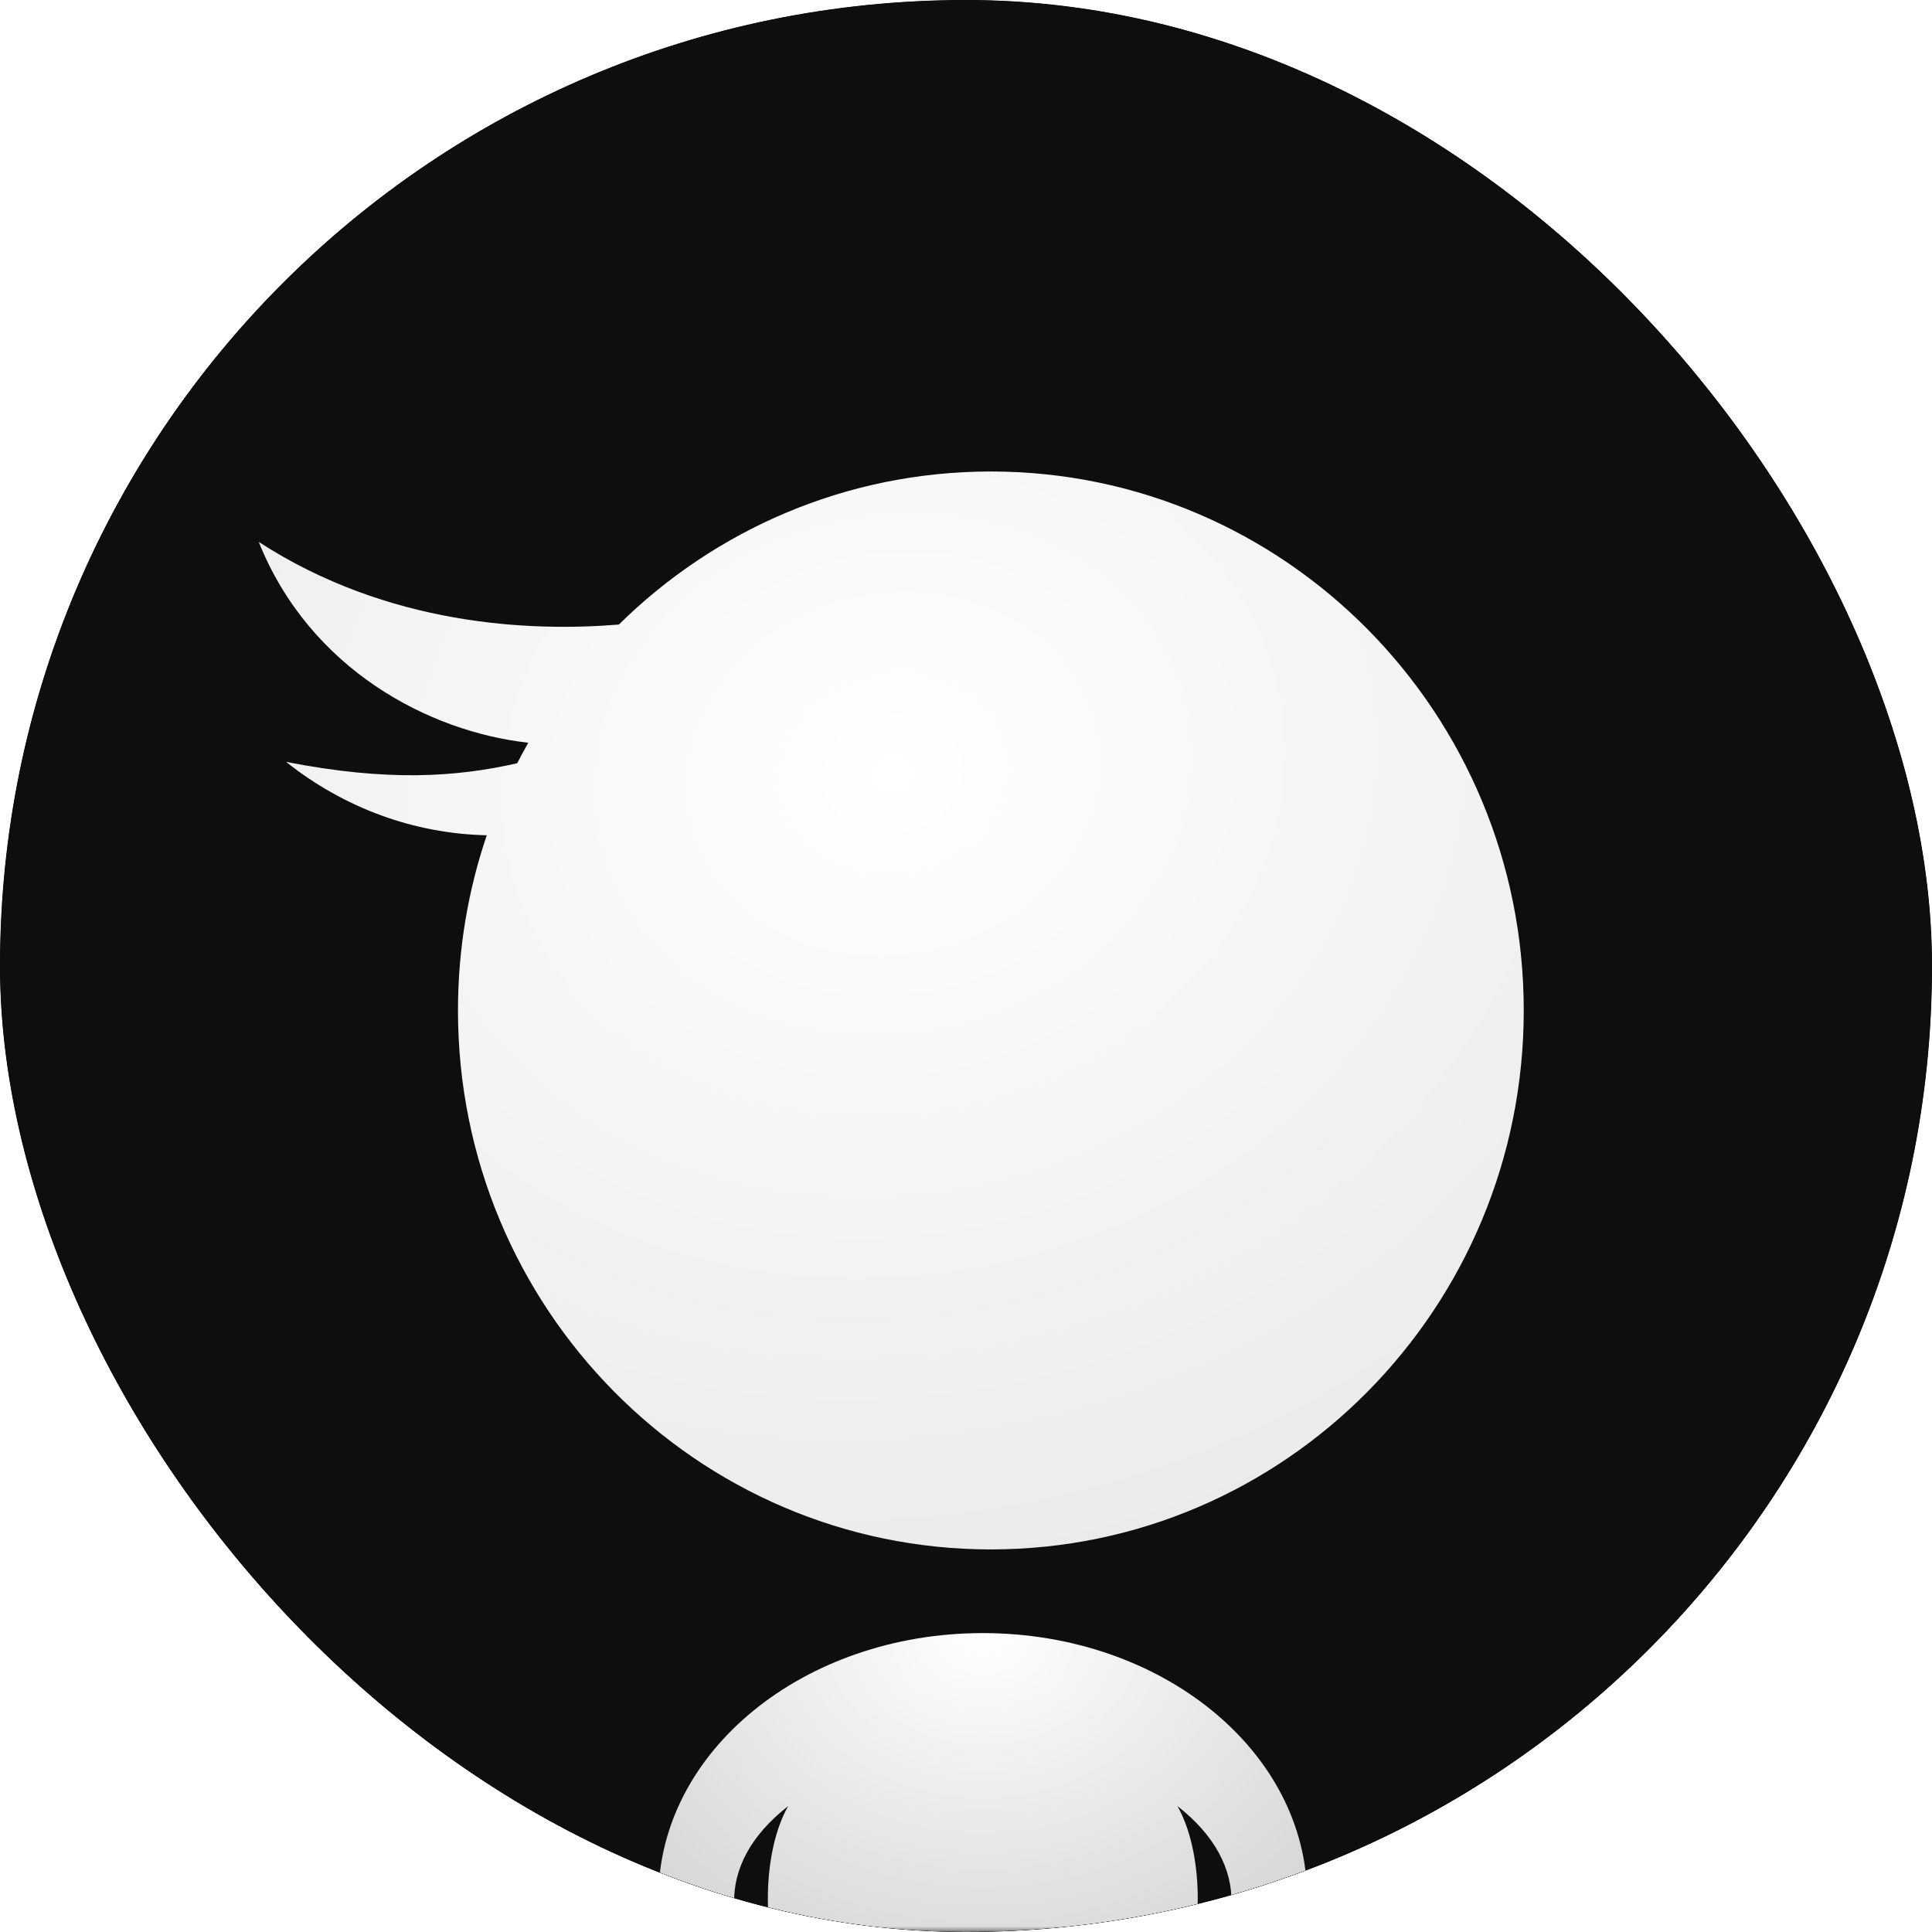 <svg width="168" height="168" viewBox="0 0 168 168" fill="none" xmlns="http://www.w3.org/2000/svg">
<g clip-path="url(#clip0_1319_66)">
<rect width="168" height="168" rx="84" fill="black"/>
<g filter="url(#filter0_i_1319_66)">
<path fill-rule="evenodd" clip-rule="evenodd" d="M0 0H168V168H0V0Z" fill="#0E0E0E"/>
</g>
<mask id="mask0_1319_66" style="mask-type:luminance" maskUnits="userSpaceOnUse" x="0" y="0" width="168" height="168">
<path fill-rule="evenodd" clip-rule="evenodd" d="M0 0H168V168H0V0Z" fill="white"/>
</mask>
<g mask="url(#mask0_1319_66)">
<g filter="url(#filter1_di_1319_66)">
<path fill-rule="evenodd" clip-rule="evenodd" d="M85.662 132.732C111.254 132.732 132 111.75 132 85.866C132 59.983 111.254 39 85.662 39C73.078 39 61.666 44.073 53.315 52.308C45.581 52.945 33.233 52.408 22 45.124C26.455 56.249 36.876 61.641 45.437 62.584C45.105 63.171 44.784 63.765 44.476 64.368C39.162 65.572 33.249 65.983 24.379 64.252C29.458 68.285 35.502 70.489 41.827 70.633C40.205 75.409 39.324 80.534 39.324 85.866C39.324 111.75 60.07 132.732 85.662 132.732Z" fill="url(#paint0_radial_1319_66)"/>
</g>
<g filter="url(#filter2_di_1319_66)">
<path fill-rule="evenodd" clip-rule="evenodd" d="M113.667 161.281C113.667 174.002 101.039 184.315 85.462 184.315C69.884 184.315 57.256 174.002 57.256 161.281C57.256 148.559 69.884 138.247 85.462 138.247C101.039 138.247 113.667 148.559 113.667 161.281ZM102.385 170.213C108.437 164.974 108.864 158.338 102.385 153.29C104.523 157.034 104.951 164.287 102.385 170.213ZM68.538 170.213C62.486 164.974 62.059 158.338 68.538 153.29C66.4 157.034 65.972 164.287 68.538 170.213Z" fill="url(#paint1_radial_1319_66)"/>
</g>
</g>
</g>
<defs>
<filter id="filter0_i_1319_66" x="0" y="0" width="168" height="168" filterUnits="userSpaceOnUse" color-interpolation-filters="sRGB">
<feFlood flood-opacity="0" result="BackgroundImageFix"/>
<feBlend mode="normal" in="SourceGraphic" in2="BackgroundImageFix" result="shape"/>
<feColorMatrix in="SourceAlpha" type="matrix" values="0 0 0 0 0 0 0 0 0 0 0 0 0 0 0 0 0 0 127 0" result="hardAlpha"/>
<feOffset/>
<feGaussianBlur stdDeviation="3"/>
<feComposite in2="hardAlpha" operator="arithmetic" k2="-1" k3="1"/>
<feColorMatrix type="matrix" values="0 0 0 0 0 0 0 0 0 0 0 0 0 0 0 0 0 0 1 0"/>
<feBlend mode="normal" in2="shape" result="effect1_innerShadow_1319_66"/>
</filter>
<filter id="filter1_di_1319_66" x="17" y="37" width="120" height="103.732" filterUnits="userSpaceOnUse" color-interpolation-filters="sRGB">
<feFlood flood-opacity="0" result="BackgroundImageFix"/>
<feColorMatrix in="SourceAlpha" type="matrix" values="0 0 0 0 0 0 0 0 0 0 0 0 0 0 0 0 0 0 127 0" result="hardAlpha"/>
<feOffset dy="3"/>
<feGaussianBlur stdDeviation="2.5"/>
<feColorMatrix type="matrix" values="0 0 0 0 0 0 0 0 0 0 0 0 0 0 0 0 0 0 1 0"/>
<feBlend mode="normal" in2="BackgroundImageFix" result="effect1_dropShadow_1319_66"/>
<feBlend mode="normal" in="SourceGraphic" in2="effect1_dropShadow_1319_66" result="shape"/>
<feColorMatrix in="SourceAlpha" type="matrix" values="0 0 0 0 0 0 0 0 0 0 0 0 0 0 0 0 0 0 127 0" result="hardAlpha"/>
<feOffset dx="0.5" dy="-1"/>
<feComposite in2="hardAlpha" operator="arithmetic" k2="-1" k3="1"/>
<feColorMatrix type="matrix" values="0 0 0 0 1 0 0 0 0 1 0 0 0 0 1 0 0 0 1 0"/>
<feBlend mode="normal" in2="shape" result="effect2_innerShadow_1319_66"/>
</filter>
<filter id="filter2_di_1319_66" x="52.556" y="136.366" width="65.812" height="55.47" filterUnits="userSpaceOnUse" color-interpolation-filters="sRGB">
<feFlood flood-opacity="0" result="BackgroundImageFix"/>
<feColorMatrix in="SourceAlpha" type="matrix" values="0 0 0 0 0 0 0 0 0 0 0 0 0 0 0 0 0 0 127 0" result="hardAlpha"/>
<feOffset dy="2.821"/>
<feGaussianBlur stdDeviation="2.35"/>
<feColorMatrix type="matrix" values="0 0 0 0 0 0 0 0 0 0 0 0 0 0 0 0 0 0 1 0"/>
<feBlend mode="normal" in2="BackgroundImageFix" result="effect1_dropShadow_1319_66"/>
<feBlend mode="normal" in="SourceGraphic" in2="effect1_dropShadow_1319_66" result="shape"/>
<feColorMatrix in="SourceAlpha" type="matrix" values="0 0 0 0 0 0 0 0 0 0 0 0 0 0 0 0 0 0 127 0" result="hardAlpha"/>
<feOffset dy="0.94"/>
<feComposite in2="hardAlpha" operator="arithmetic" k2="-1" k3="1"/>
<feColorMatrix type="matrix" values="0 0 0 0 1 0 0 0 0 1 0 0 0 0 1 0 0 0 1 0"/>
<feBlend mode="normal" in2="shape" result="effect2_innerShadow_1319_66"/>
</filter>
<radialGradient id="paint0_radial_1319_66" cx="0" cy="0" r="1" gradientUnits="userSpaceOnUse" gradientTransform="translate(77 65.383) rotate(78.474) scale(72.924 84.644)">
<stop stop-color="white"/>
<stop offset="1" stop-color="#EAEAEA"/>
</radialGradient>
<radialGradient id="paint1_radial_1319_66" cx="0" cy="0" r="1" gradientUnits="userSpaceOnUse" gradientTransform="translate(85.462 138.247) rotate(90) scale(58.291 71.376)">
<stop stop-color="white"/>
<stop offset="1" stop-color="#B4B4B4"/>
</radialGradient>
<clipPath id="clip0_1319_66">
<rect width="168" height="168" rx="84" fill="white"/>
</clipPath>
</defs>
</svg>
